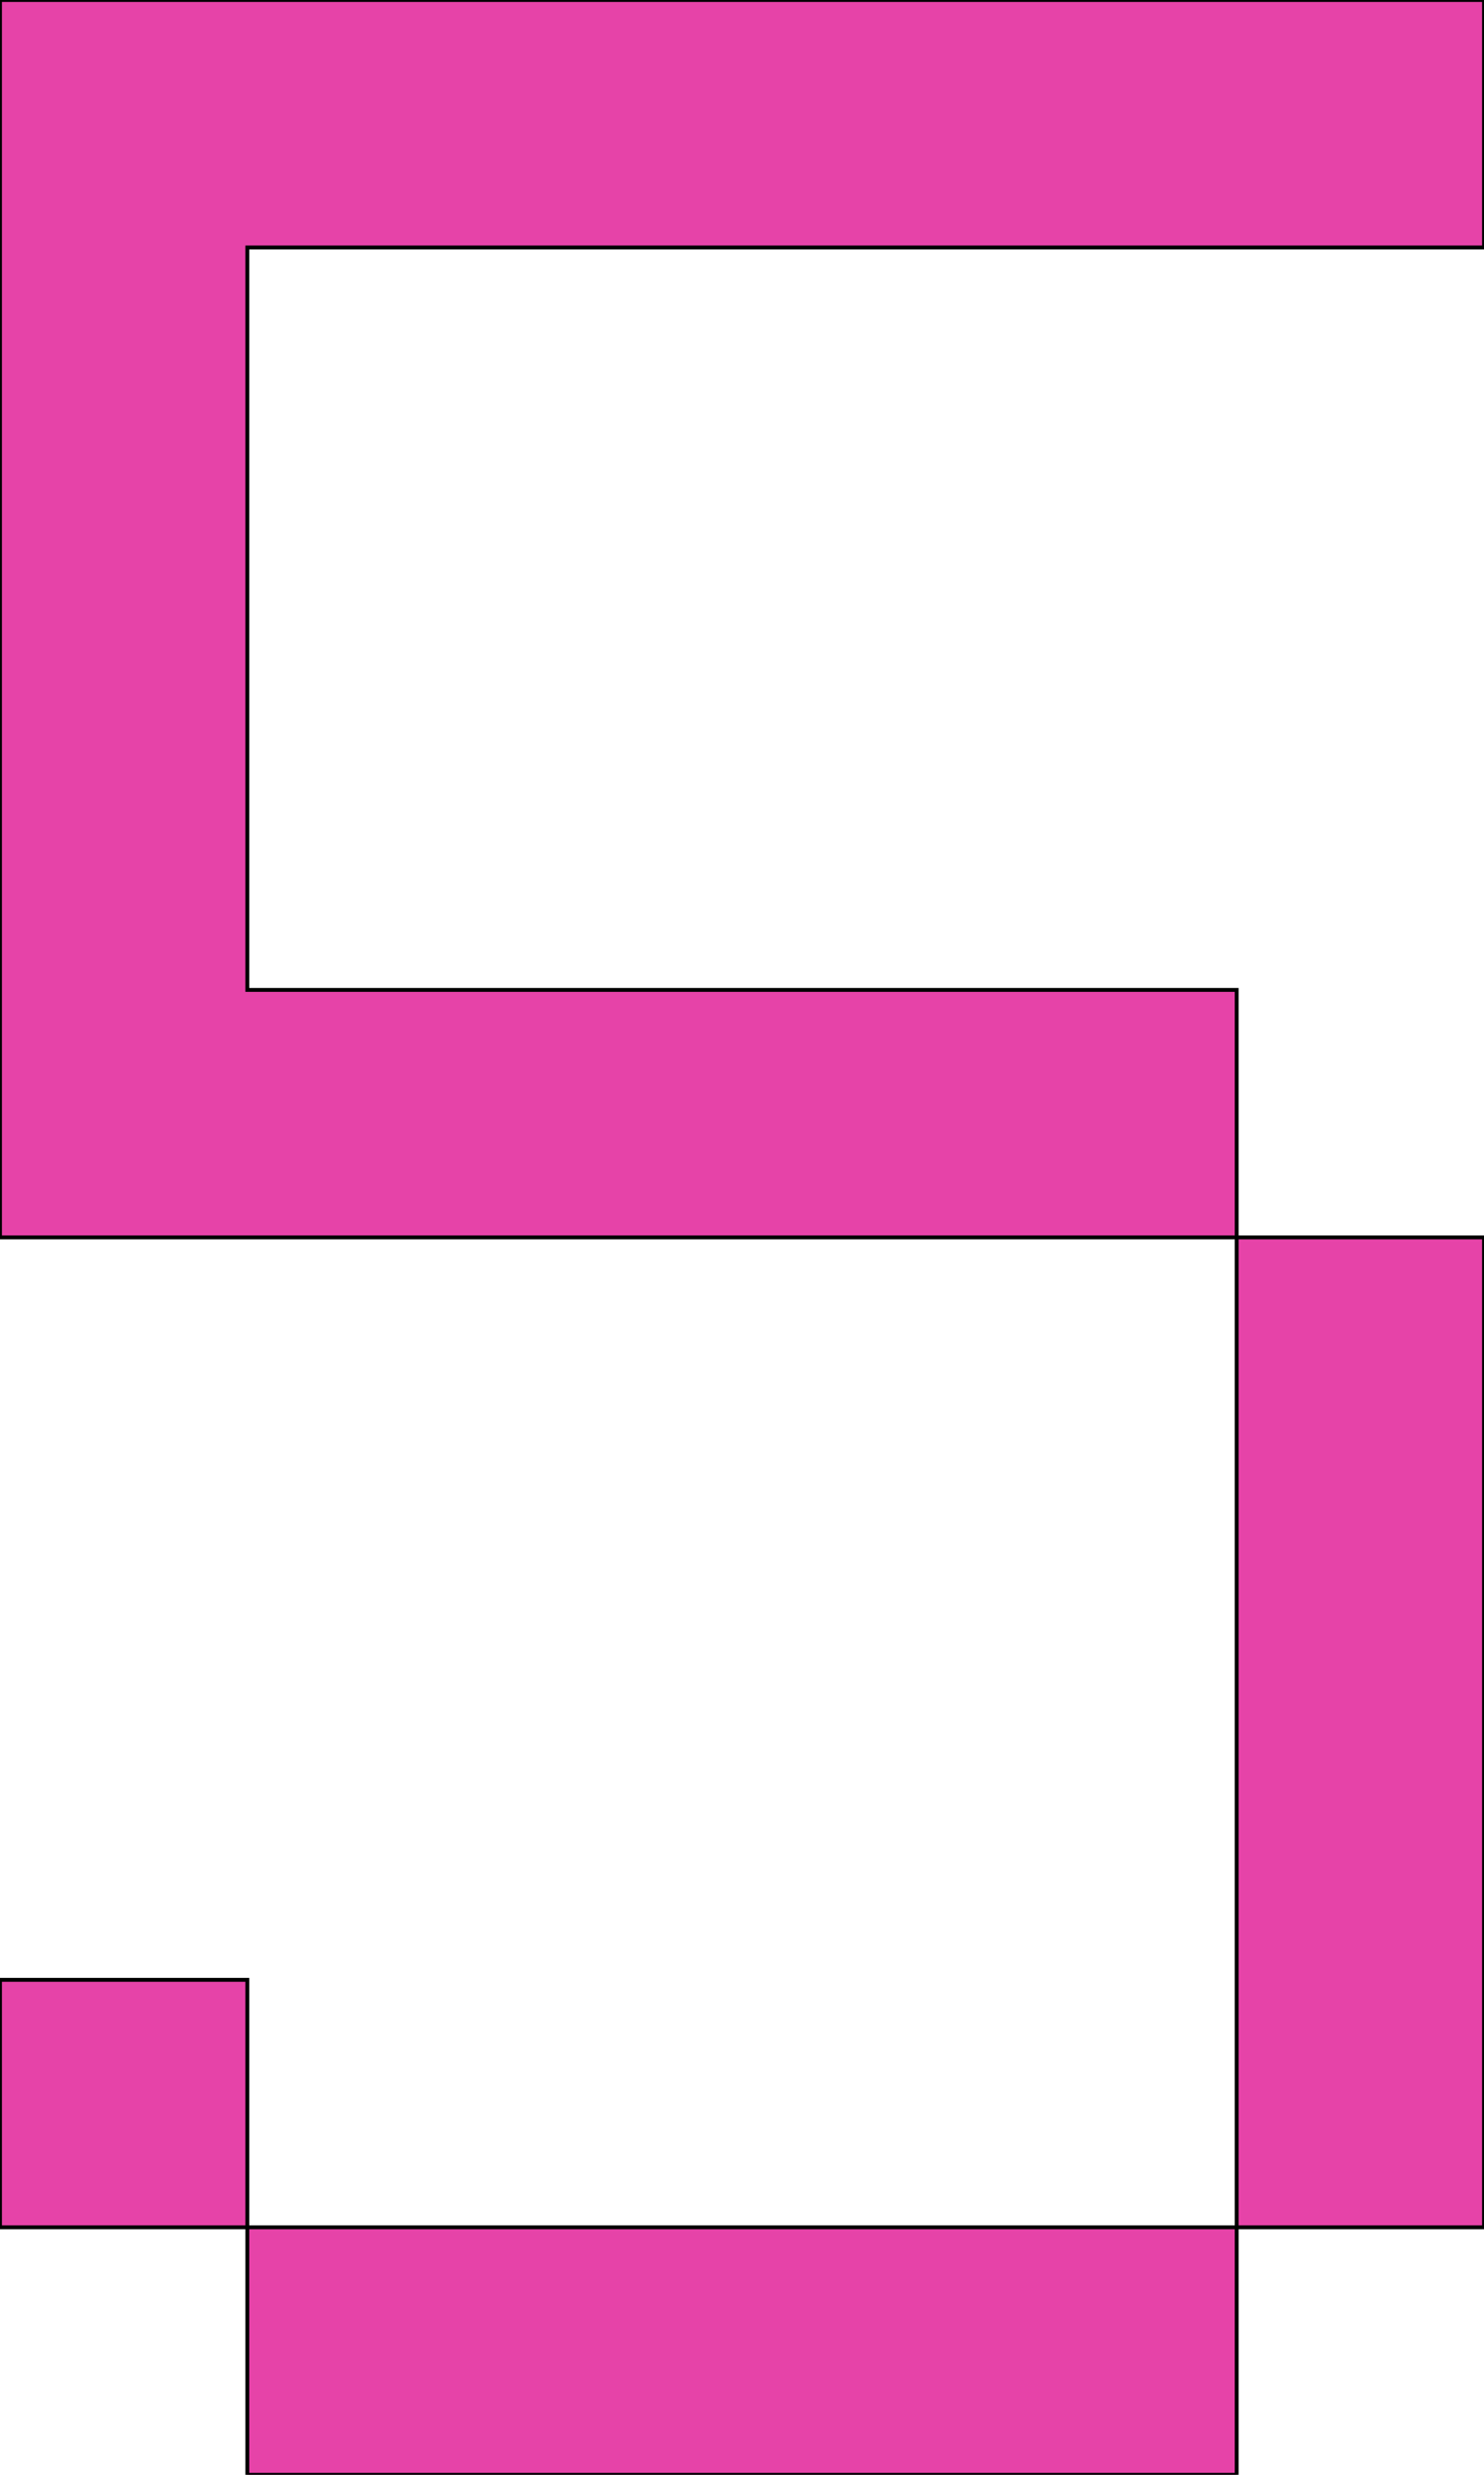 <svg xmlns='http://www.w3.org/2000/svg'
xmlns:xlink='http://www.w3.org/1999/xlink'
viewBox = '64 -640 384 640'>
 <path d = '
M 448 -576
L 448 -640
L 64 -640
L 64 -320
L 384 -320
Q 384 -320, 384 -64
L 128 -64
L 128 0
L 384 0
L 384 -64
L 448 -64
Q 448 -64, 448 -320
L 384 -320
L 384 -384
L 128 -384
L 128 -576
L 448 -576
M 128 -64
L 128 -128
L 64 -128
L 64 -64
L 128 -64

'
 fill='none'
 stroke='black'
 style='fill:#e643a8'/>
</svg>